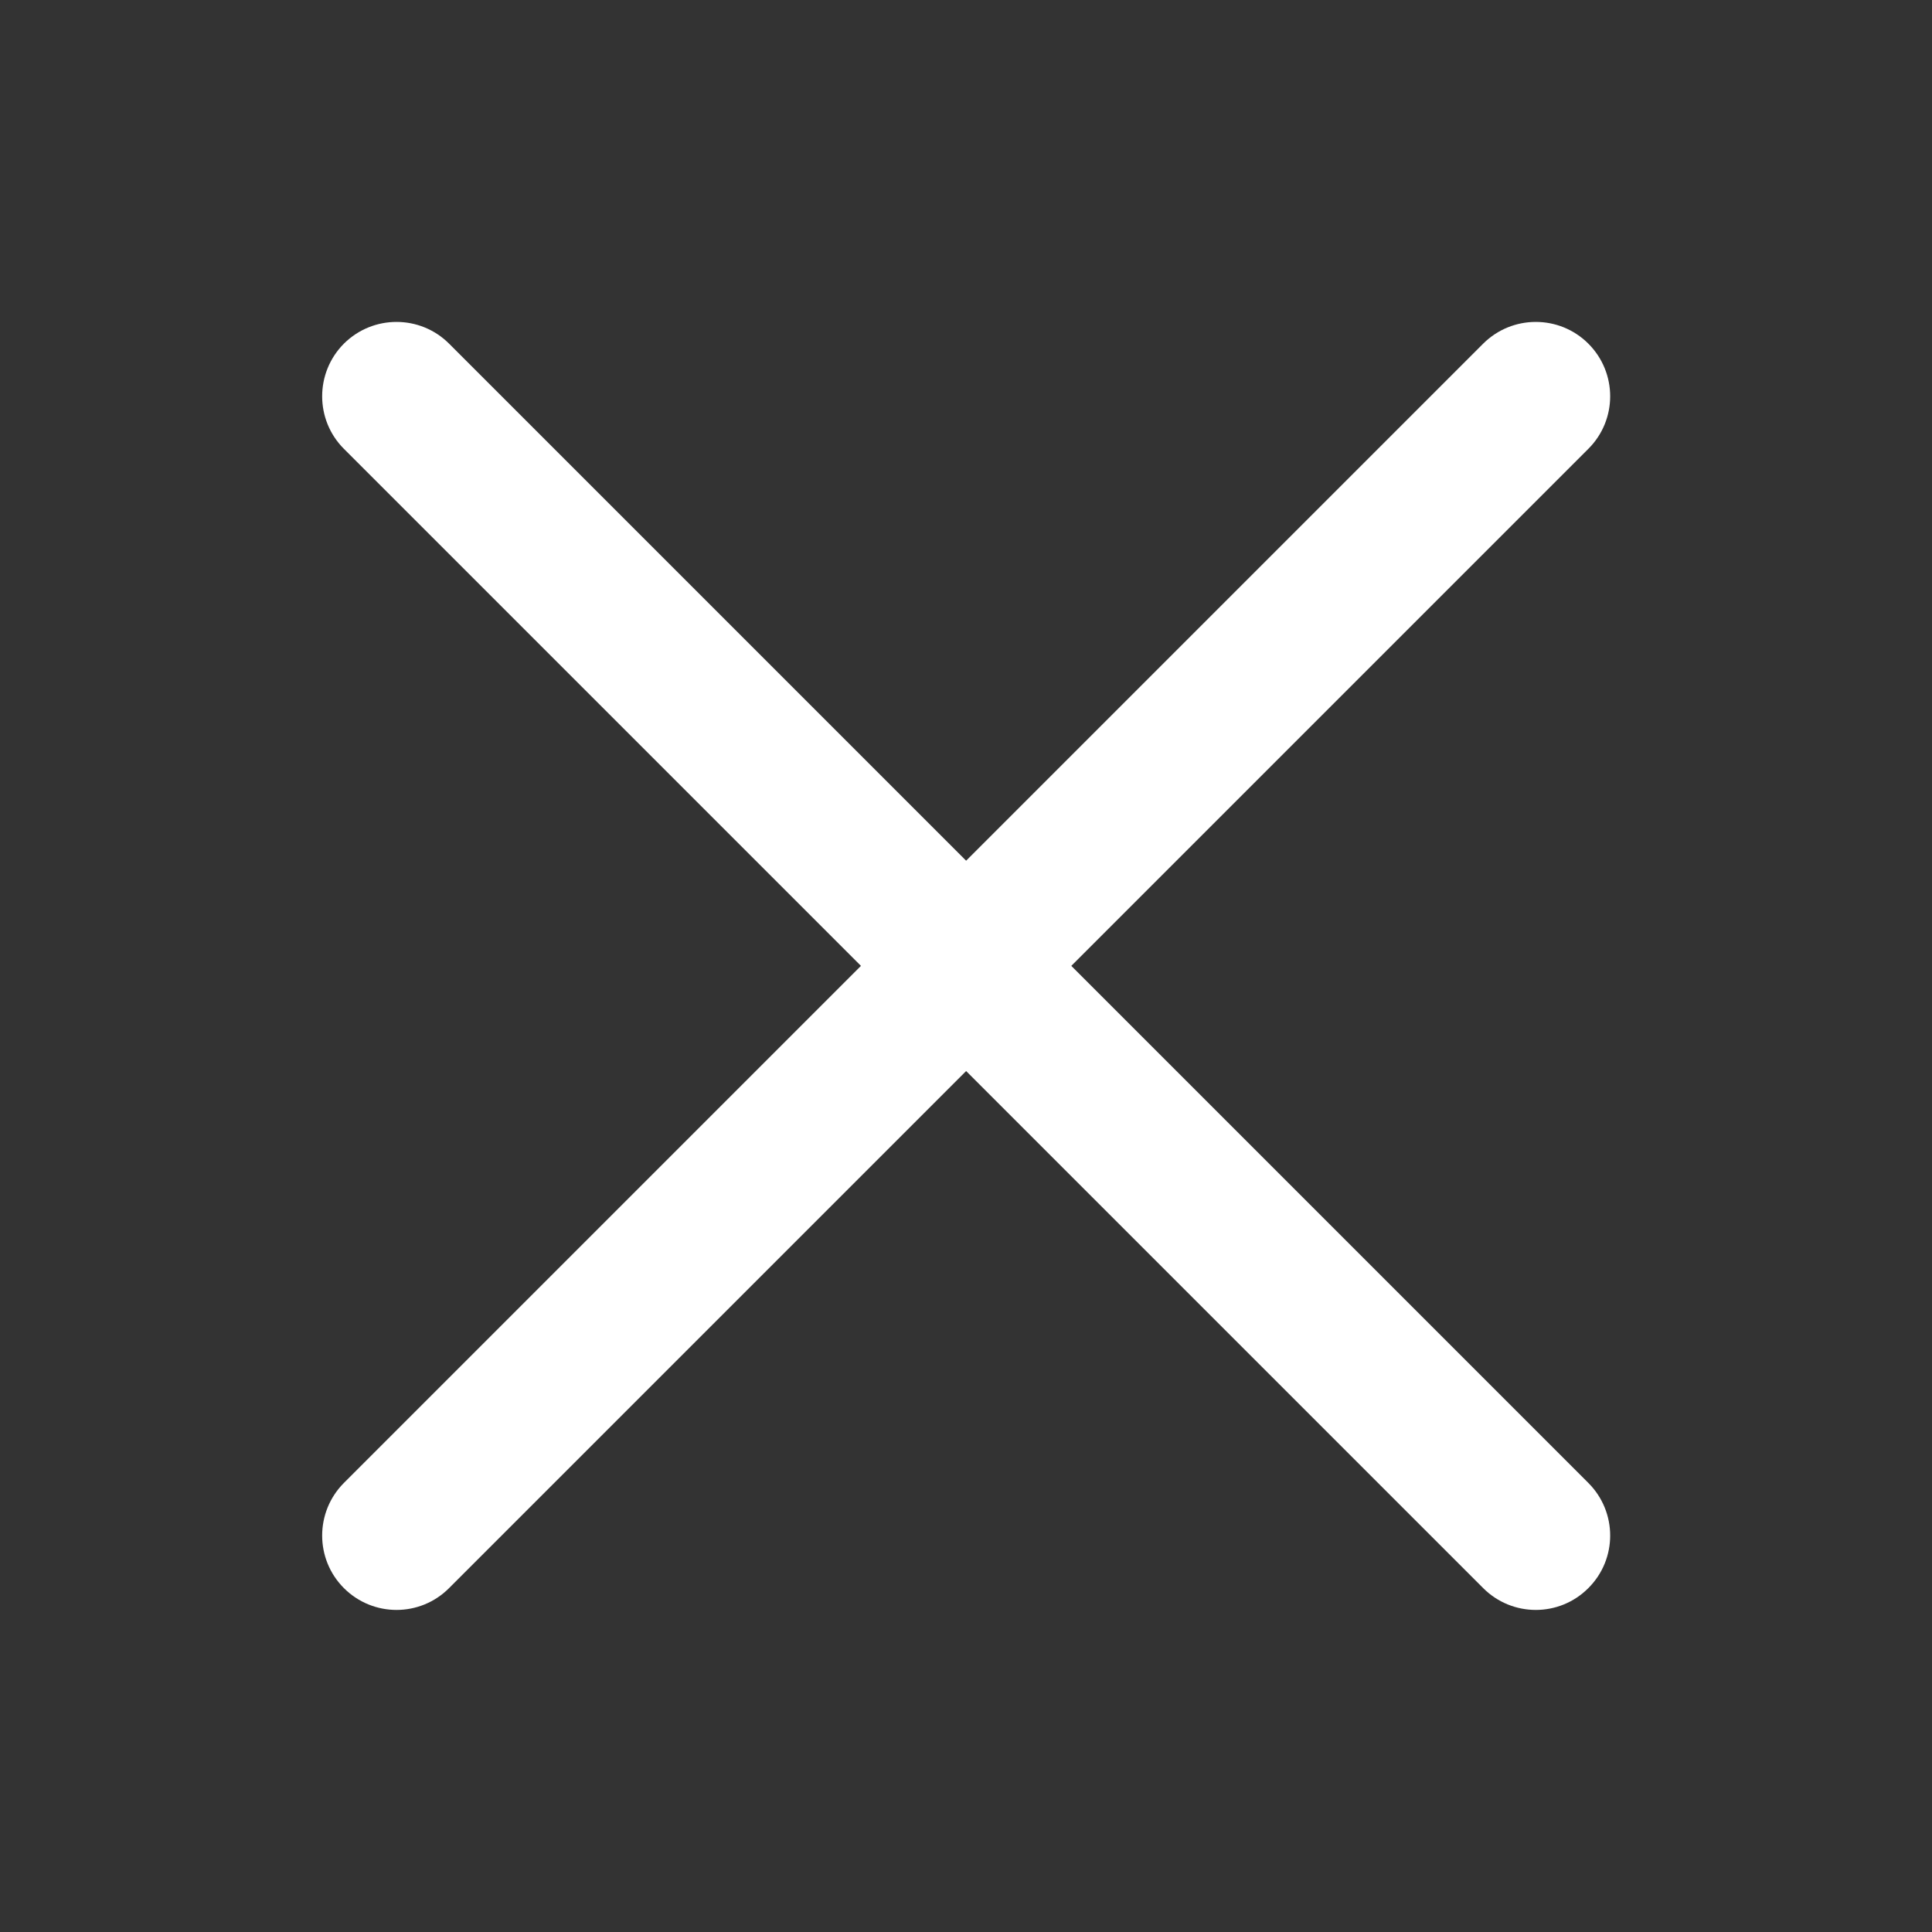 <svg width="16" height="16" viewBox="0 0 16 16" fill="none" xmlns="http://www.w3.org/2000/svg">
<rect x="0" y="0" width="16" height="16" fill="#333333" stroke="none"/>
<path fill-rule="evenodd" clip-rule="evenodd" d="M13.154 2.846C13.395 3.087 13.395 3.477 13.154 3.717L8.872 7.999L13.154 12.281C13.395 12.522 13.395 12.912 13.154 13.152C12.914 13.393 12.524 13.393 12.283 13.152L8.001 8.87L3.719 13.152C3.479 13.393 3.089 13.393 2.848 13.152C2.608 12.912 2.608 12.522 2.848 12.281L7.13 7.999L2.848 3.717C2.608 3.477 2.608 3.087 2.848 2.846C3.089 2.606 3.479 2.606 3.719 2.846L8.001 7.128L12.283 2.846C12.524 2.606 12.914 2.606 13.154 2.846Z" fill="white"/>
</svg>
